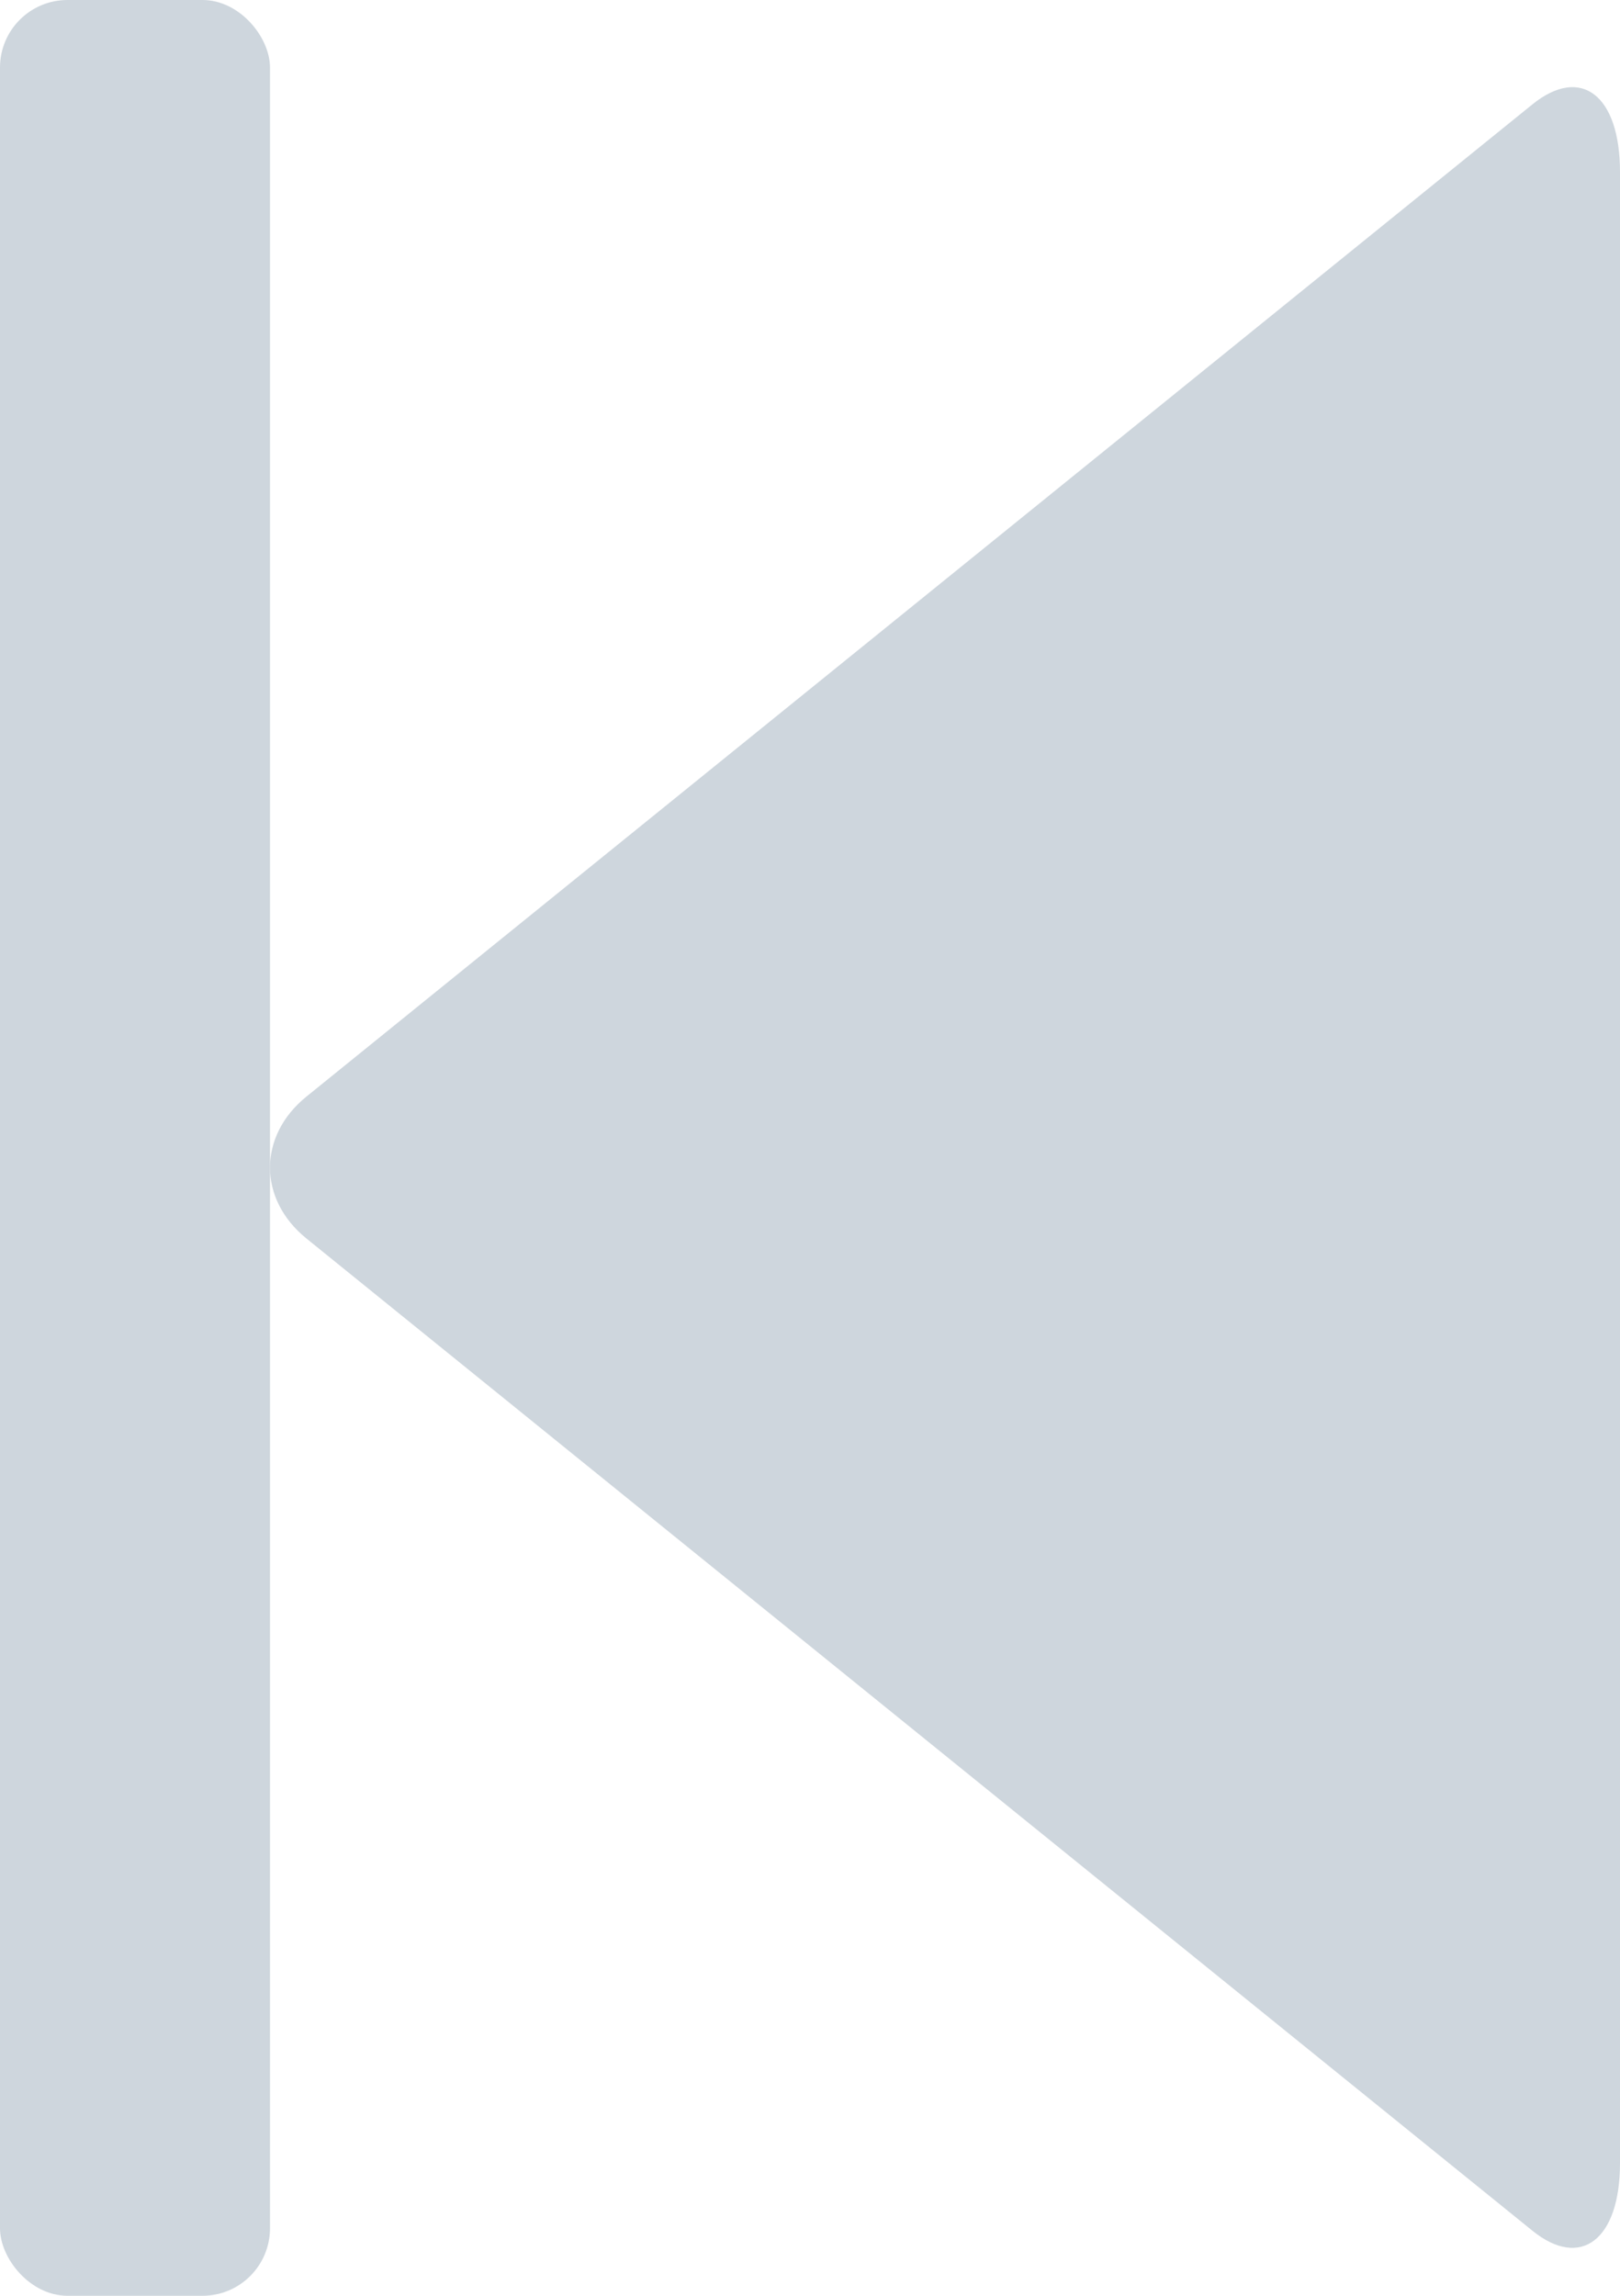 <?xml version="1.0" encoding="UTF-8"?>
<svg width="12px" height="17px" viewBox="0 0 12 17" version="1.1" xmlns="http://www.w3.org/2000/svg" xmlns:xlink="http://www.w3.org/1999/xlink">
    <!-- Generator: Sketch 41.1 (35376) - http://www.bohemiancoding.com/sketch -->
    <title>Previous</title>
    <desc>Created with Sketch.</desc>
    <defs></defs>
    <g id="Symbols" stroke="none" stroke-width="1" fill="none" fill-rule="evenodd">
        <g id="Previous" fill="#ced6dd">
            <rect id="|" x="0" y="0" width="2" height="17" rx="0.5"></rect>
            <path d="M2,16.018 C2,16.585 2.291,16.808 2.649,16.518 L11.73,9.171 C12.091,8.879 12.089,8.41 11.73,8.12 L2.649,0.773 C2.288,0.481 2,0.707 2,1.273 L2,16.018 Z" id="&lt;" transform="translate(7, 8.645) scale(-1, 1) translate(-7, -8.645) "></path>
        </g>
    </g>
</svg>